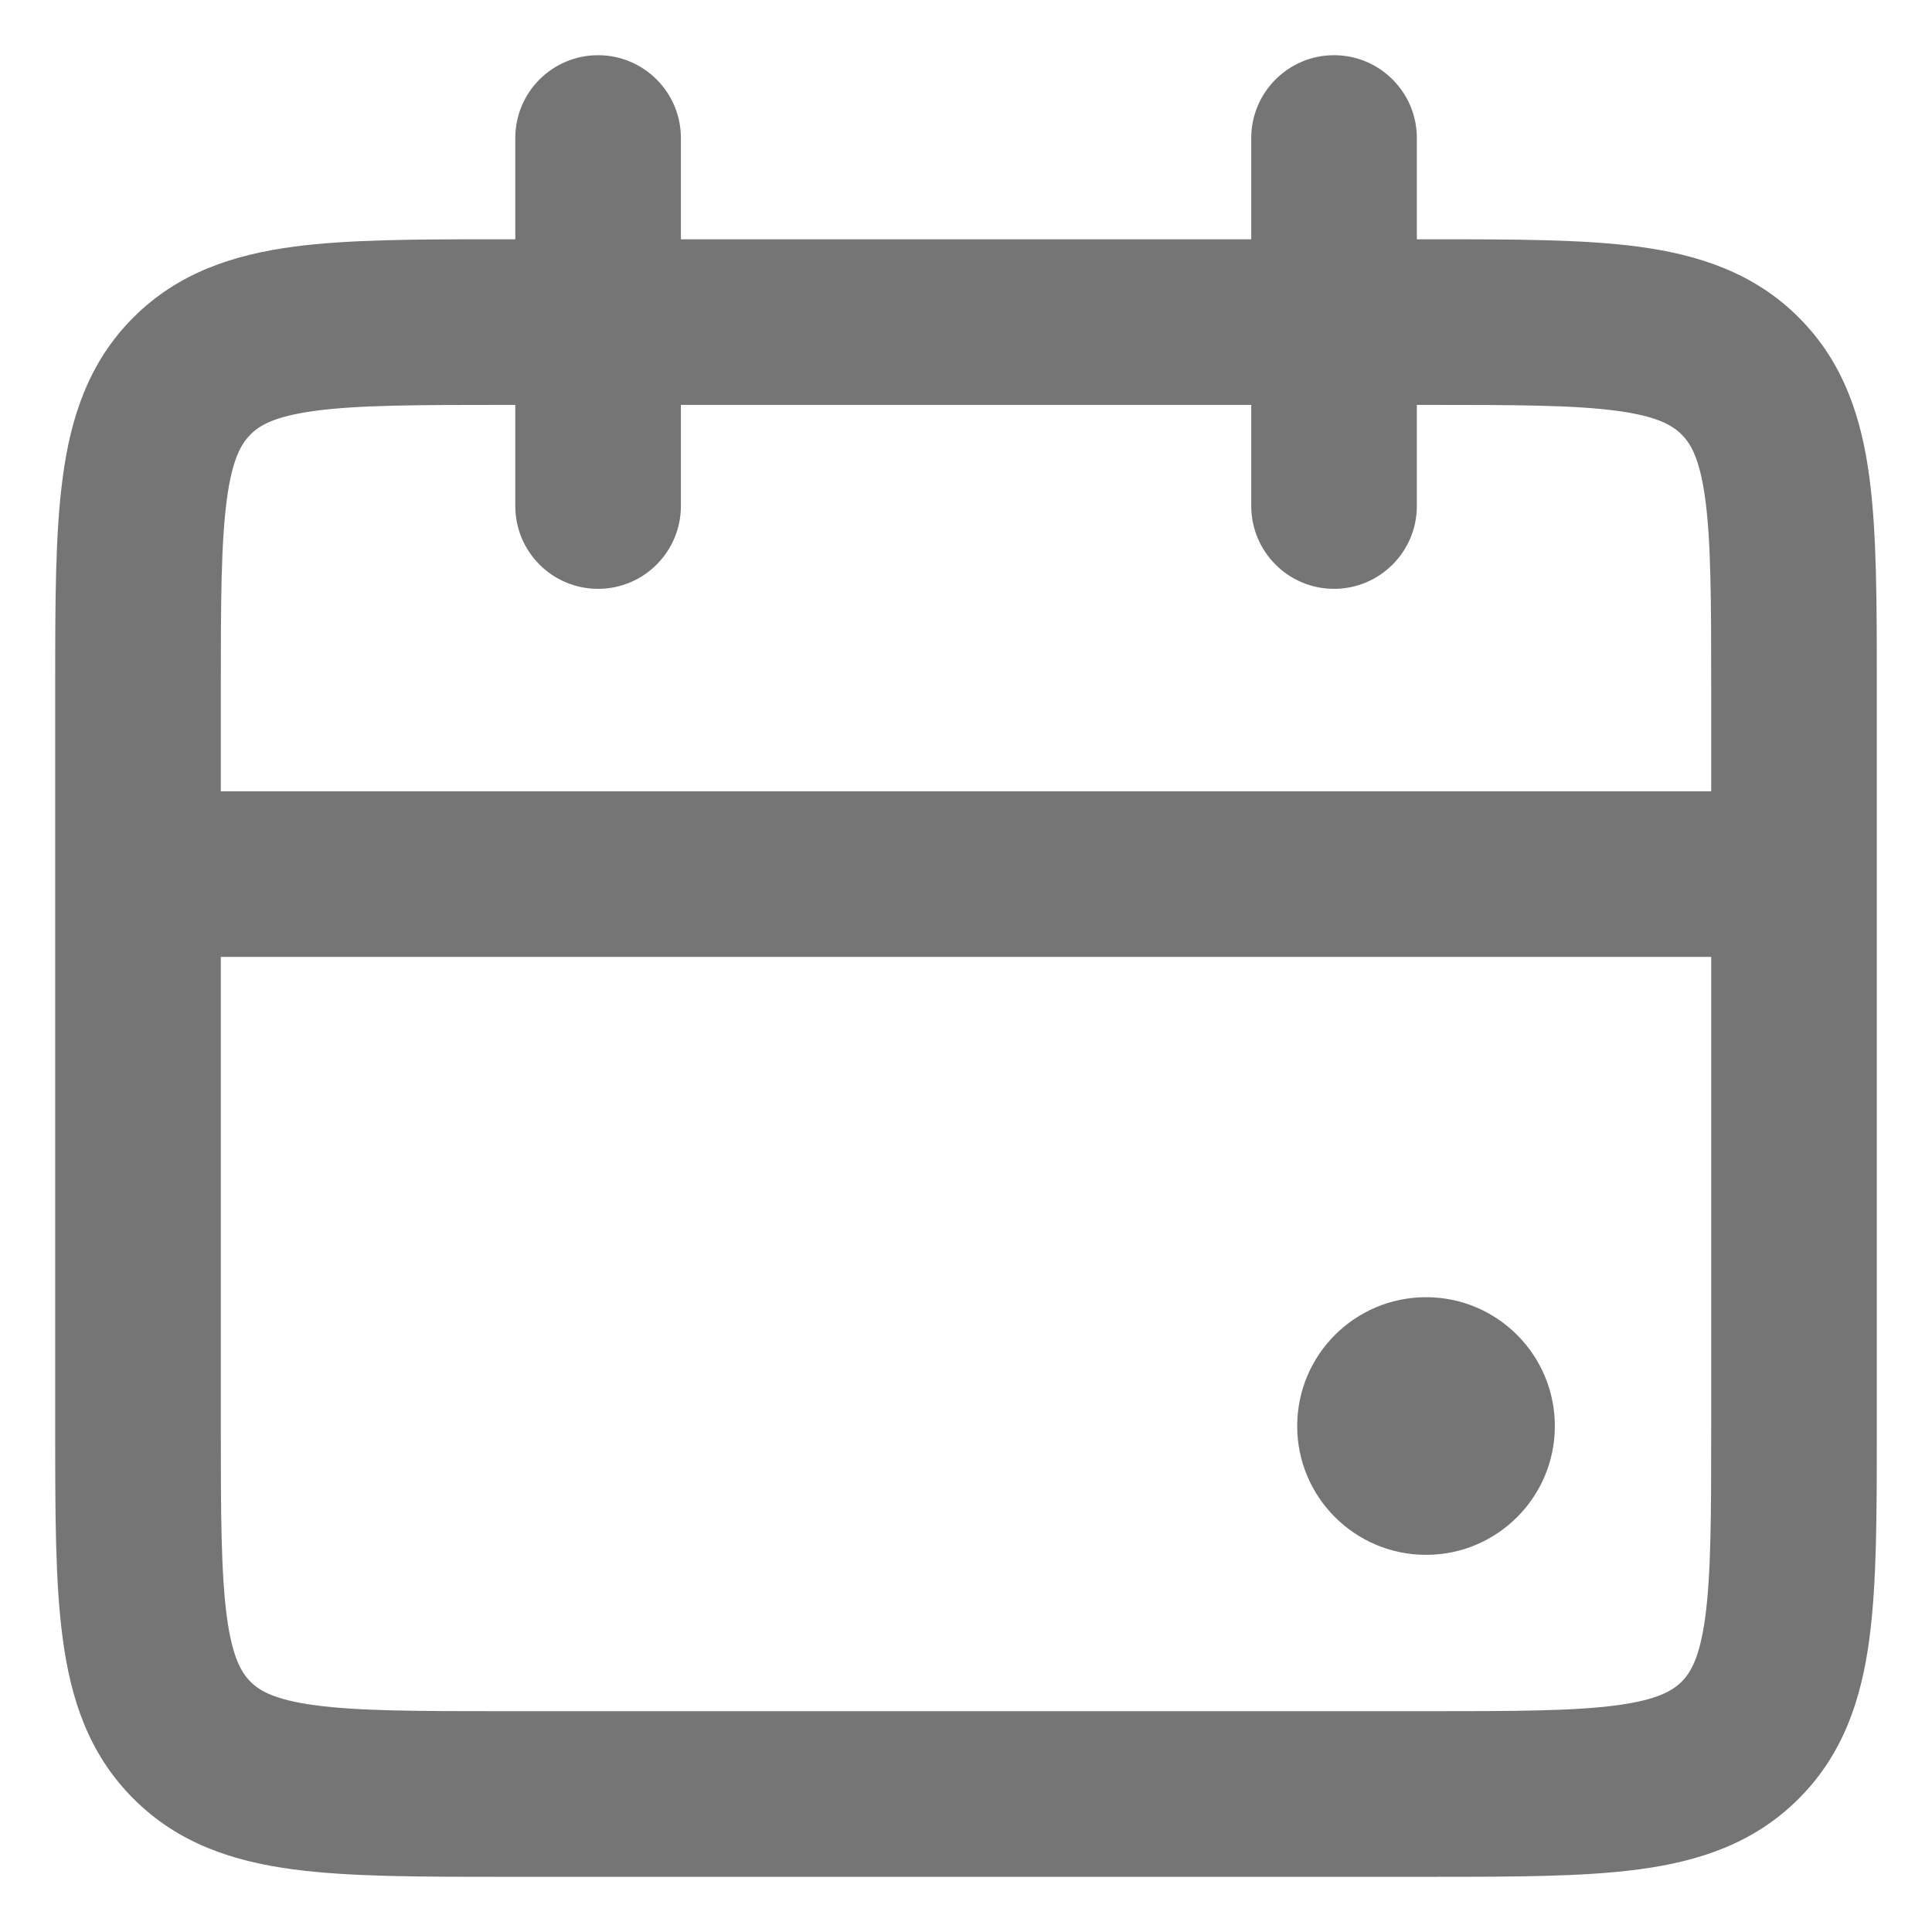 <svg width="14" height="14" viewBox="0 0 14 14" fill="none" xmlns="http://www.w3.org/2000/svg">
<path d="M10.334 9.4C9.818 9.4 9.4 9.818 9.4 10.334C9.4 10.849 9.818 11.267 10.334 11.267C10.849 11.267 11.267 10.849 11.267 10.334C11.267 9.818 10.849 9.4 10.334 9.4Z" fill="#757575"/>
<path fill-rule="evenodd" clip-rule="evenodd" d="M4.334 0.4C4.665 0.4 4.934 0.669 4.934 1V1.734L9.067 1.734V1C9.067 0.669 9.336 0.4 9.667 0.4C9.998 0.4 10.267 0.669 10.267 1V1.734H10.374C10.968 1.734 11.473 1.734 11.877 1.788C12.306 1.846 12.709 1.975 13.034 2.3C13.36 2.625 13.489 3.028 13.546 3.457C13.6 3.861 13.6 4.366 13.6 4.96V10.374C13.6 10.968 13.6 11.473 13.546 11.877C13.489 12.306 13.36 12.709 13.034 13.034C12.709 13.36 12.306 13.489 11.877 13.546C11.473 13.6 10.968 13.6 10.374 13.6H3.627C3.033 13.6 2.527 13.6 2.124 13.546C1.694 13.489 1.292 13.36 0.967 13.034C0.641 12.709 0.512 12.306 0.455 11.877C0.4 11.473 0.4 10.968 0.4 10.374L0.4 6.335L0.4 6.334L0.4 6.332L0.4 4.96C0.4 4.366 0.4 3.861 0.455 3.457C0.512 3.028 0.641 2.625 0.967 2.3C1.292 1.975 1.694 1.846 2.124 1.788C2.527 1.734 3.033 1.734 3.627 1.734L3.734 1.734V1C3.734 0.669 4.002 0.4 4.334 0.4ZM9.067 2.934V3.667C9.067 3.998 9.336 4.267 9.667 4.267C9.998 4.267 10.267 3.998 10.267 3.667V2.934H10.334C10.979 2.934 11.403 2.935 11.717 2.977C12.013 3.017 12.12 3.083 12.186 3.149C12.251 3.214 12.317 3.321 12.357 3.617C12.399 3.931 12.4 4.355 12.4 5V5.734L1.6 5.734V5C1.6 4.355 1.602 3.931 1.644 3.617C1.684 3.321 1.75 3.214 1.815 3.149C1.88 3.083 1.987 3.017 2.284 2.977C2.598 2.935 3.022 2.934 3.667 2.934H3.734V3.667C3.734 3.998 4.002 4.267 4.334 4.267C4.665 4.267 4.934 3.998 4.934 3.667V2.934H9.067ZM1.6 6.934L12.4 6.934V10.334C12.4 10.979 12.399 11.403 12.357 11.717C12.317 12.013 12.251 12.12 12.186 12.186C12.12 12.251 12.013 12.317 11.717 12.357C11.403 12.399 10.979 12.4 10.334 12.4H3.667C3.022 12.4 2.598 12.399 2.284 12.357C1.987 12.317 1.88 12.251 1.815 12.186C1.75 12.12 1.684 12.013 1.644 11.717C1.602 11.403 1.6 10.979 1.6 10.334V6.934Z" fill="#757575"/>
</svg>
